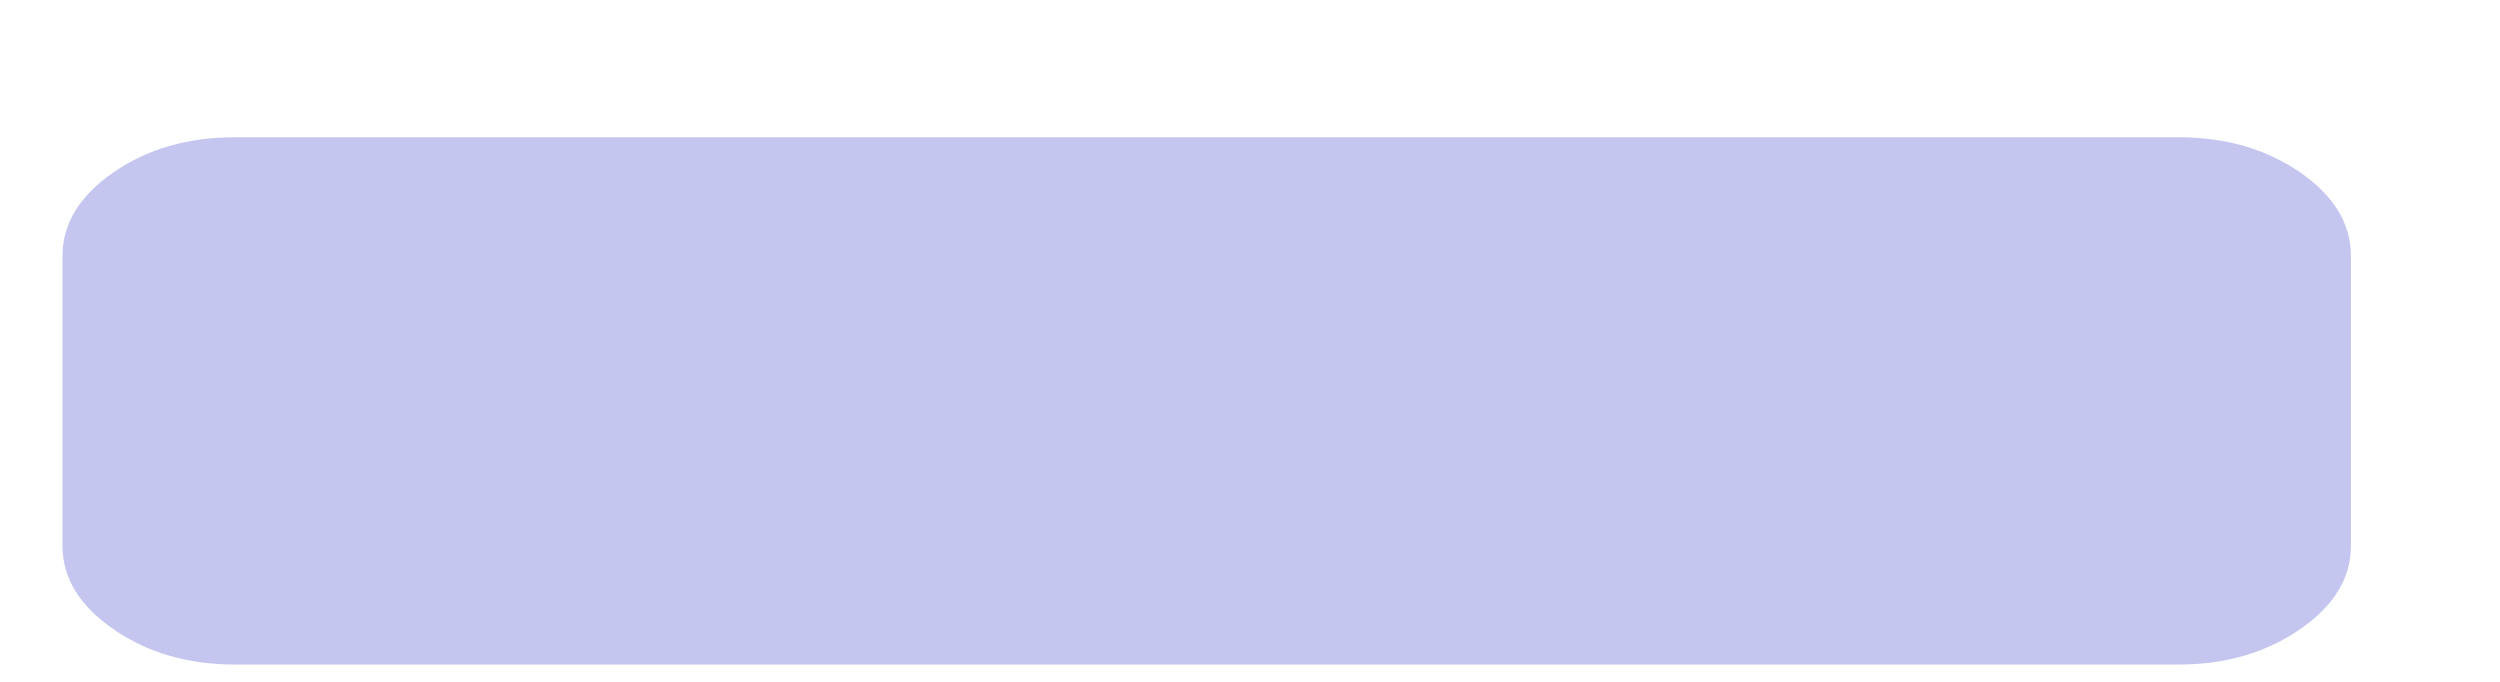 <svg width="11" height="3" viewBox="0 0 11 3" fill="none" xmlns="http://www.w3.org/2000/svg">
<path d="M9.587 2.924C9.792 2.924 9.97 2.872 10.12 2.769C10.269 2.666 10.344 2.544 10.344 2.402V1.126C10.344 0.984 10.269 0.861 10.12 0.758C9.97 0.655 9.792 0.604 9.587 0.604H1.033C0.827 0.604 0.649 0.655 0.5 0.758C0.35 0.861 0.275 0.984 0.275 1.126V2.402C0.275 2.544 0.35 2.666 0.5 2.769C0.649 2.872 0.827 2.924 1.033 2.924H9.587Z" fill="#C5C6EF"/>
</svg>
